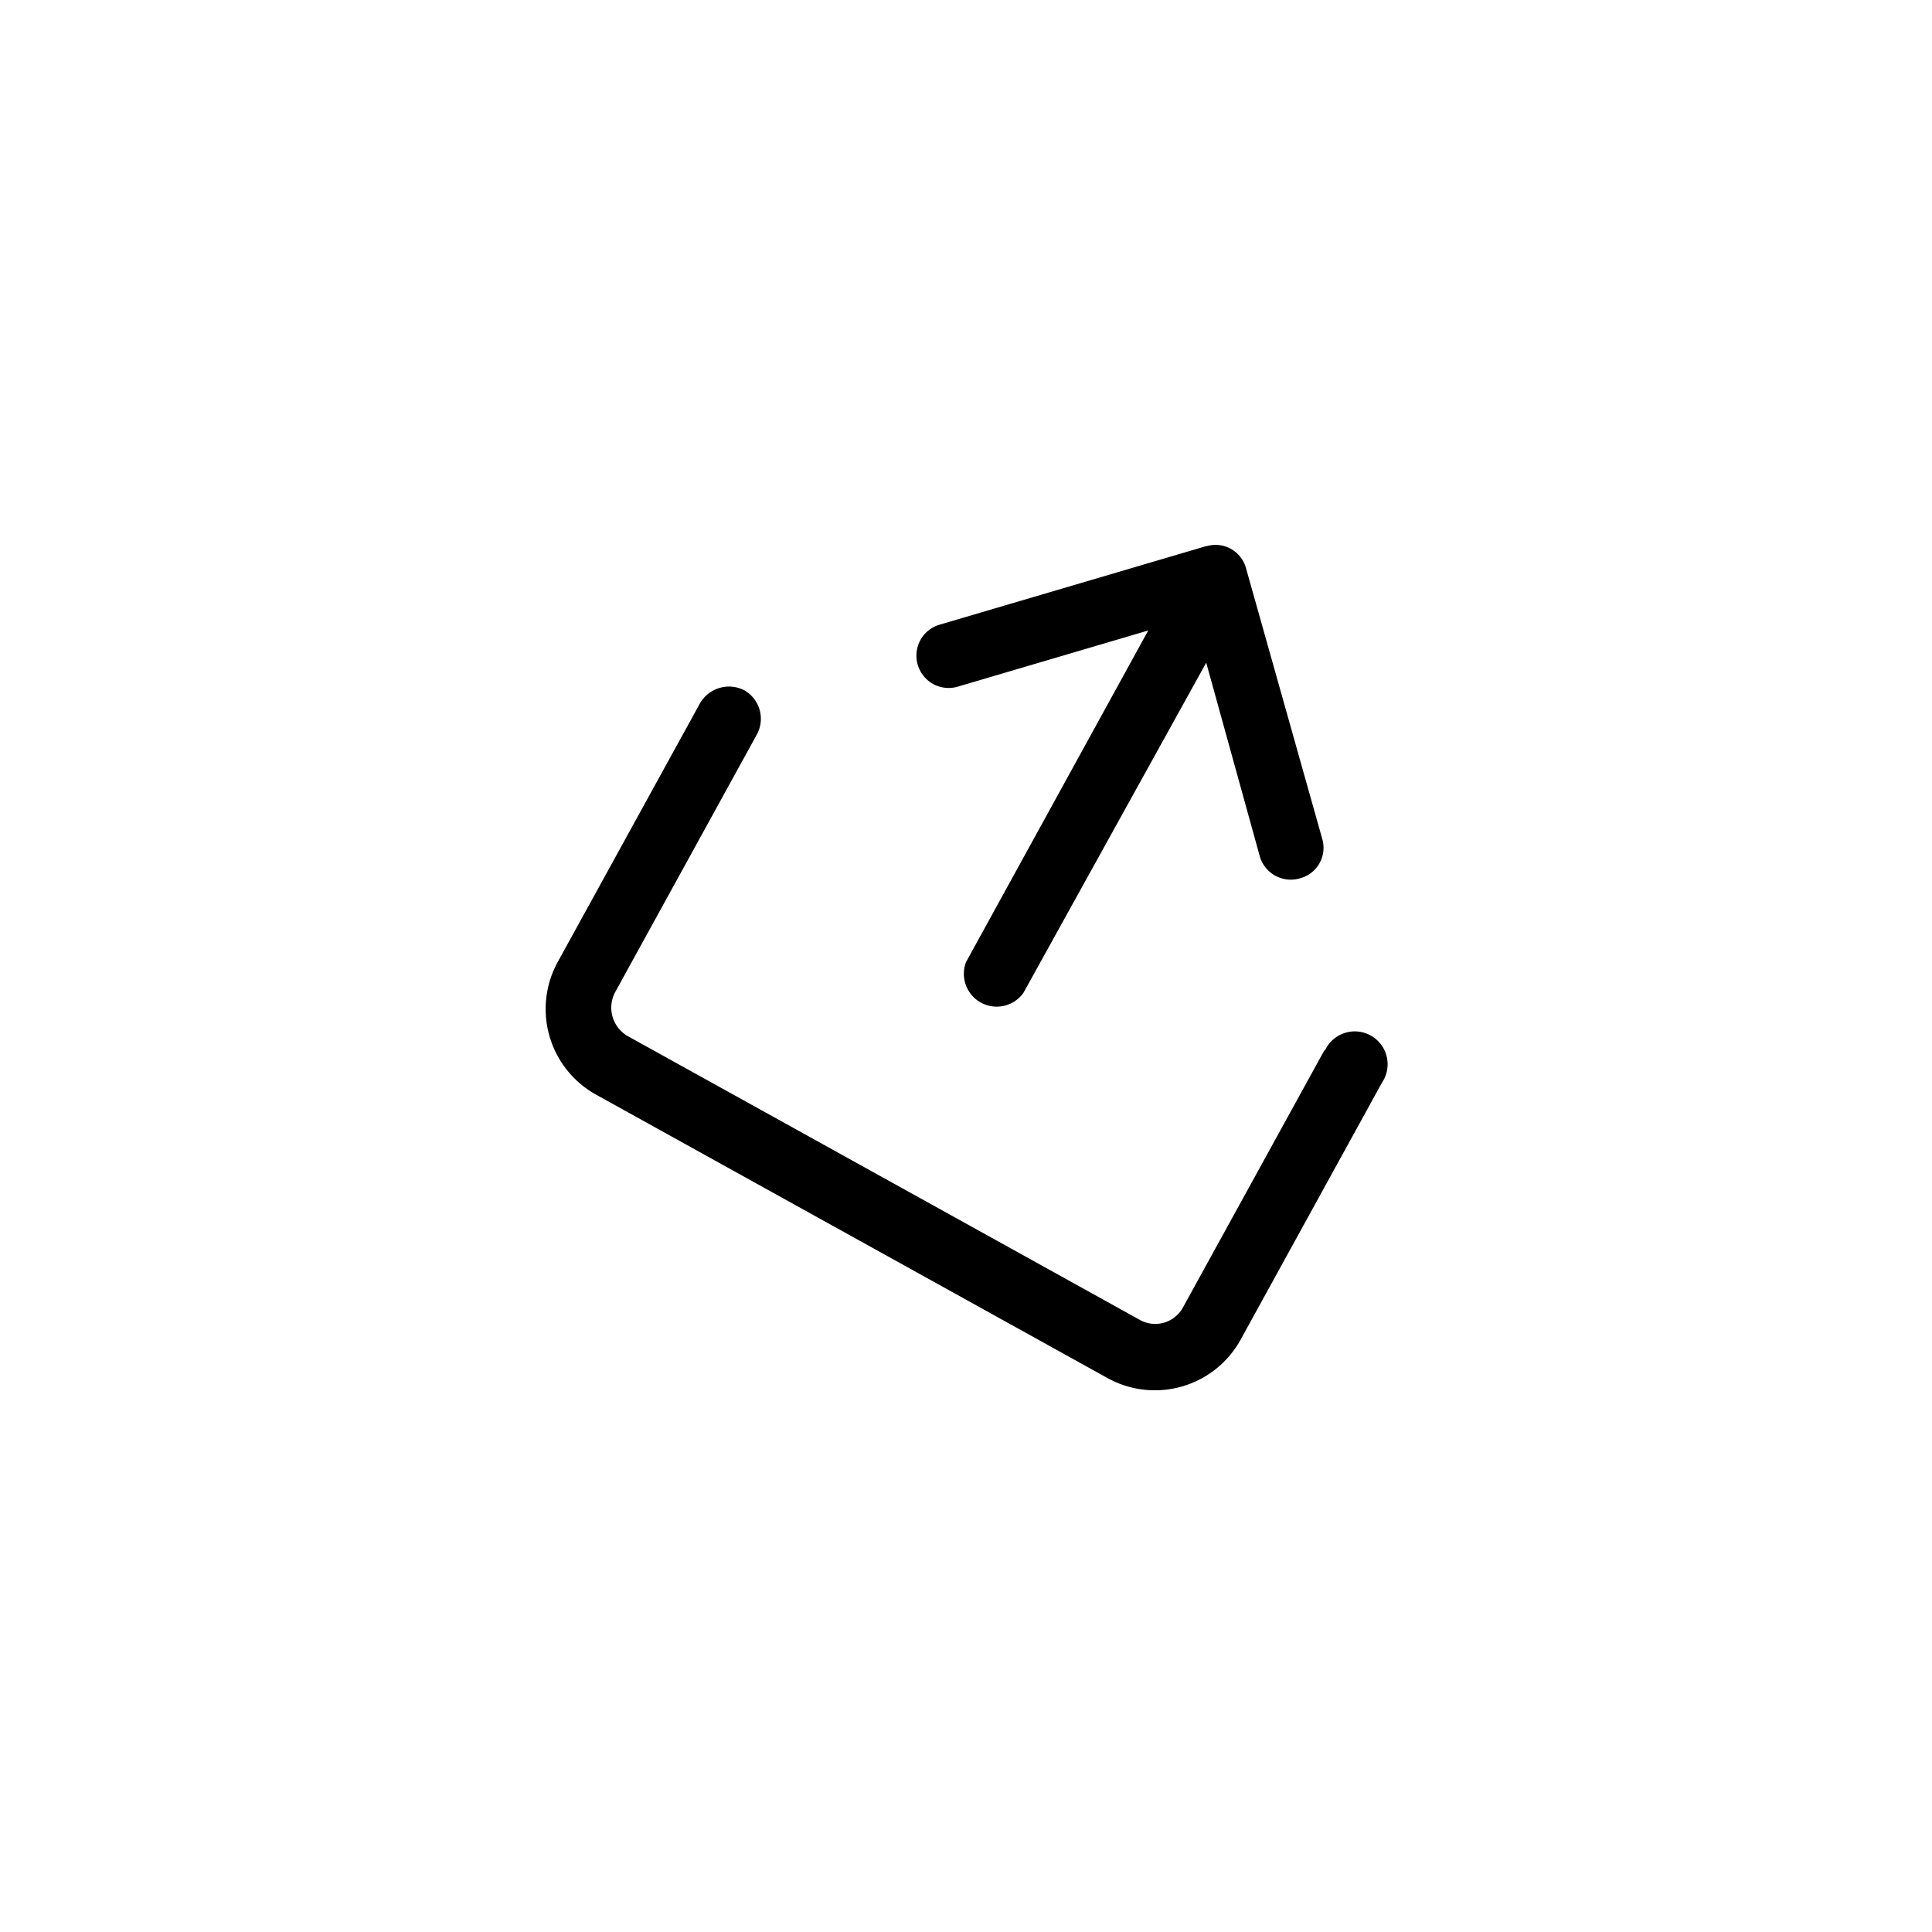 <svg id="_015---Cream-Pot" data-name=" 015---Cream-Pot" xmlns="http://www.w3.org/2000/svg" viewBox="0 0 30 30"><g id="logout"><g id="Group_2486" data-name="Group 2486"><g id="Group_2485" data-name="Group 2485"><path id="Path_7110" data-name="Path 7110" d="M20.57,16.3l-2.2,4a.49.49,0,0,1-.68.19l-7.94-4.4a.51.51,0,0,1-.2-.68l2.2-4a.51.51,0,0,0-.19-.69.52.52,0,0,0-.69.2l-2.2,4A1.52,1.52,0,0,0,9.26,17l7.94,4.4a1.52,1.52,0,0,0,2.06-.59l2.2-4a.51.51,0,1,0-.89-.49Z"/></g></g><g id="Group_2488" data-name="Group 2488"><g id="Group_2487" data-name="Group 2487"><path id="Path_7111" data-name="Path 7111" d="M18.73,8.48,14.59,9.7a.5.5,0,0,0-.34.62.5.5,0,0,0,.63.34l2.95-.87L15,14.94a.51.51,0,0,0,.89.48l2.84-5.13.83,3a.5.5,0,0,0,.62.35.49.49,0,0,0,.35-.62L19.35,8.83a.49.49,0,0,0-.61-.35h0Z"/></g></g></g></svg>